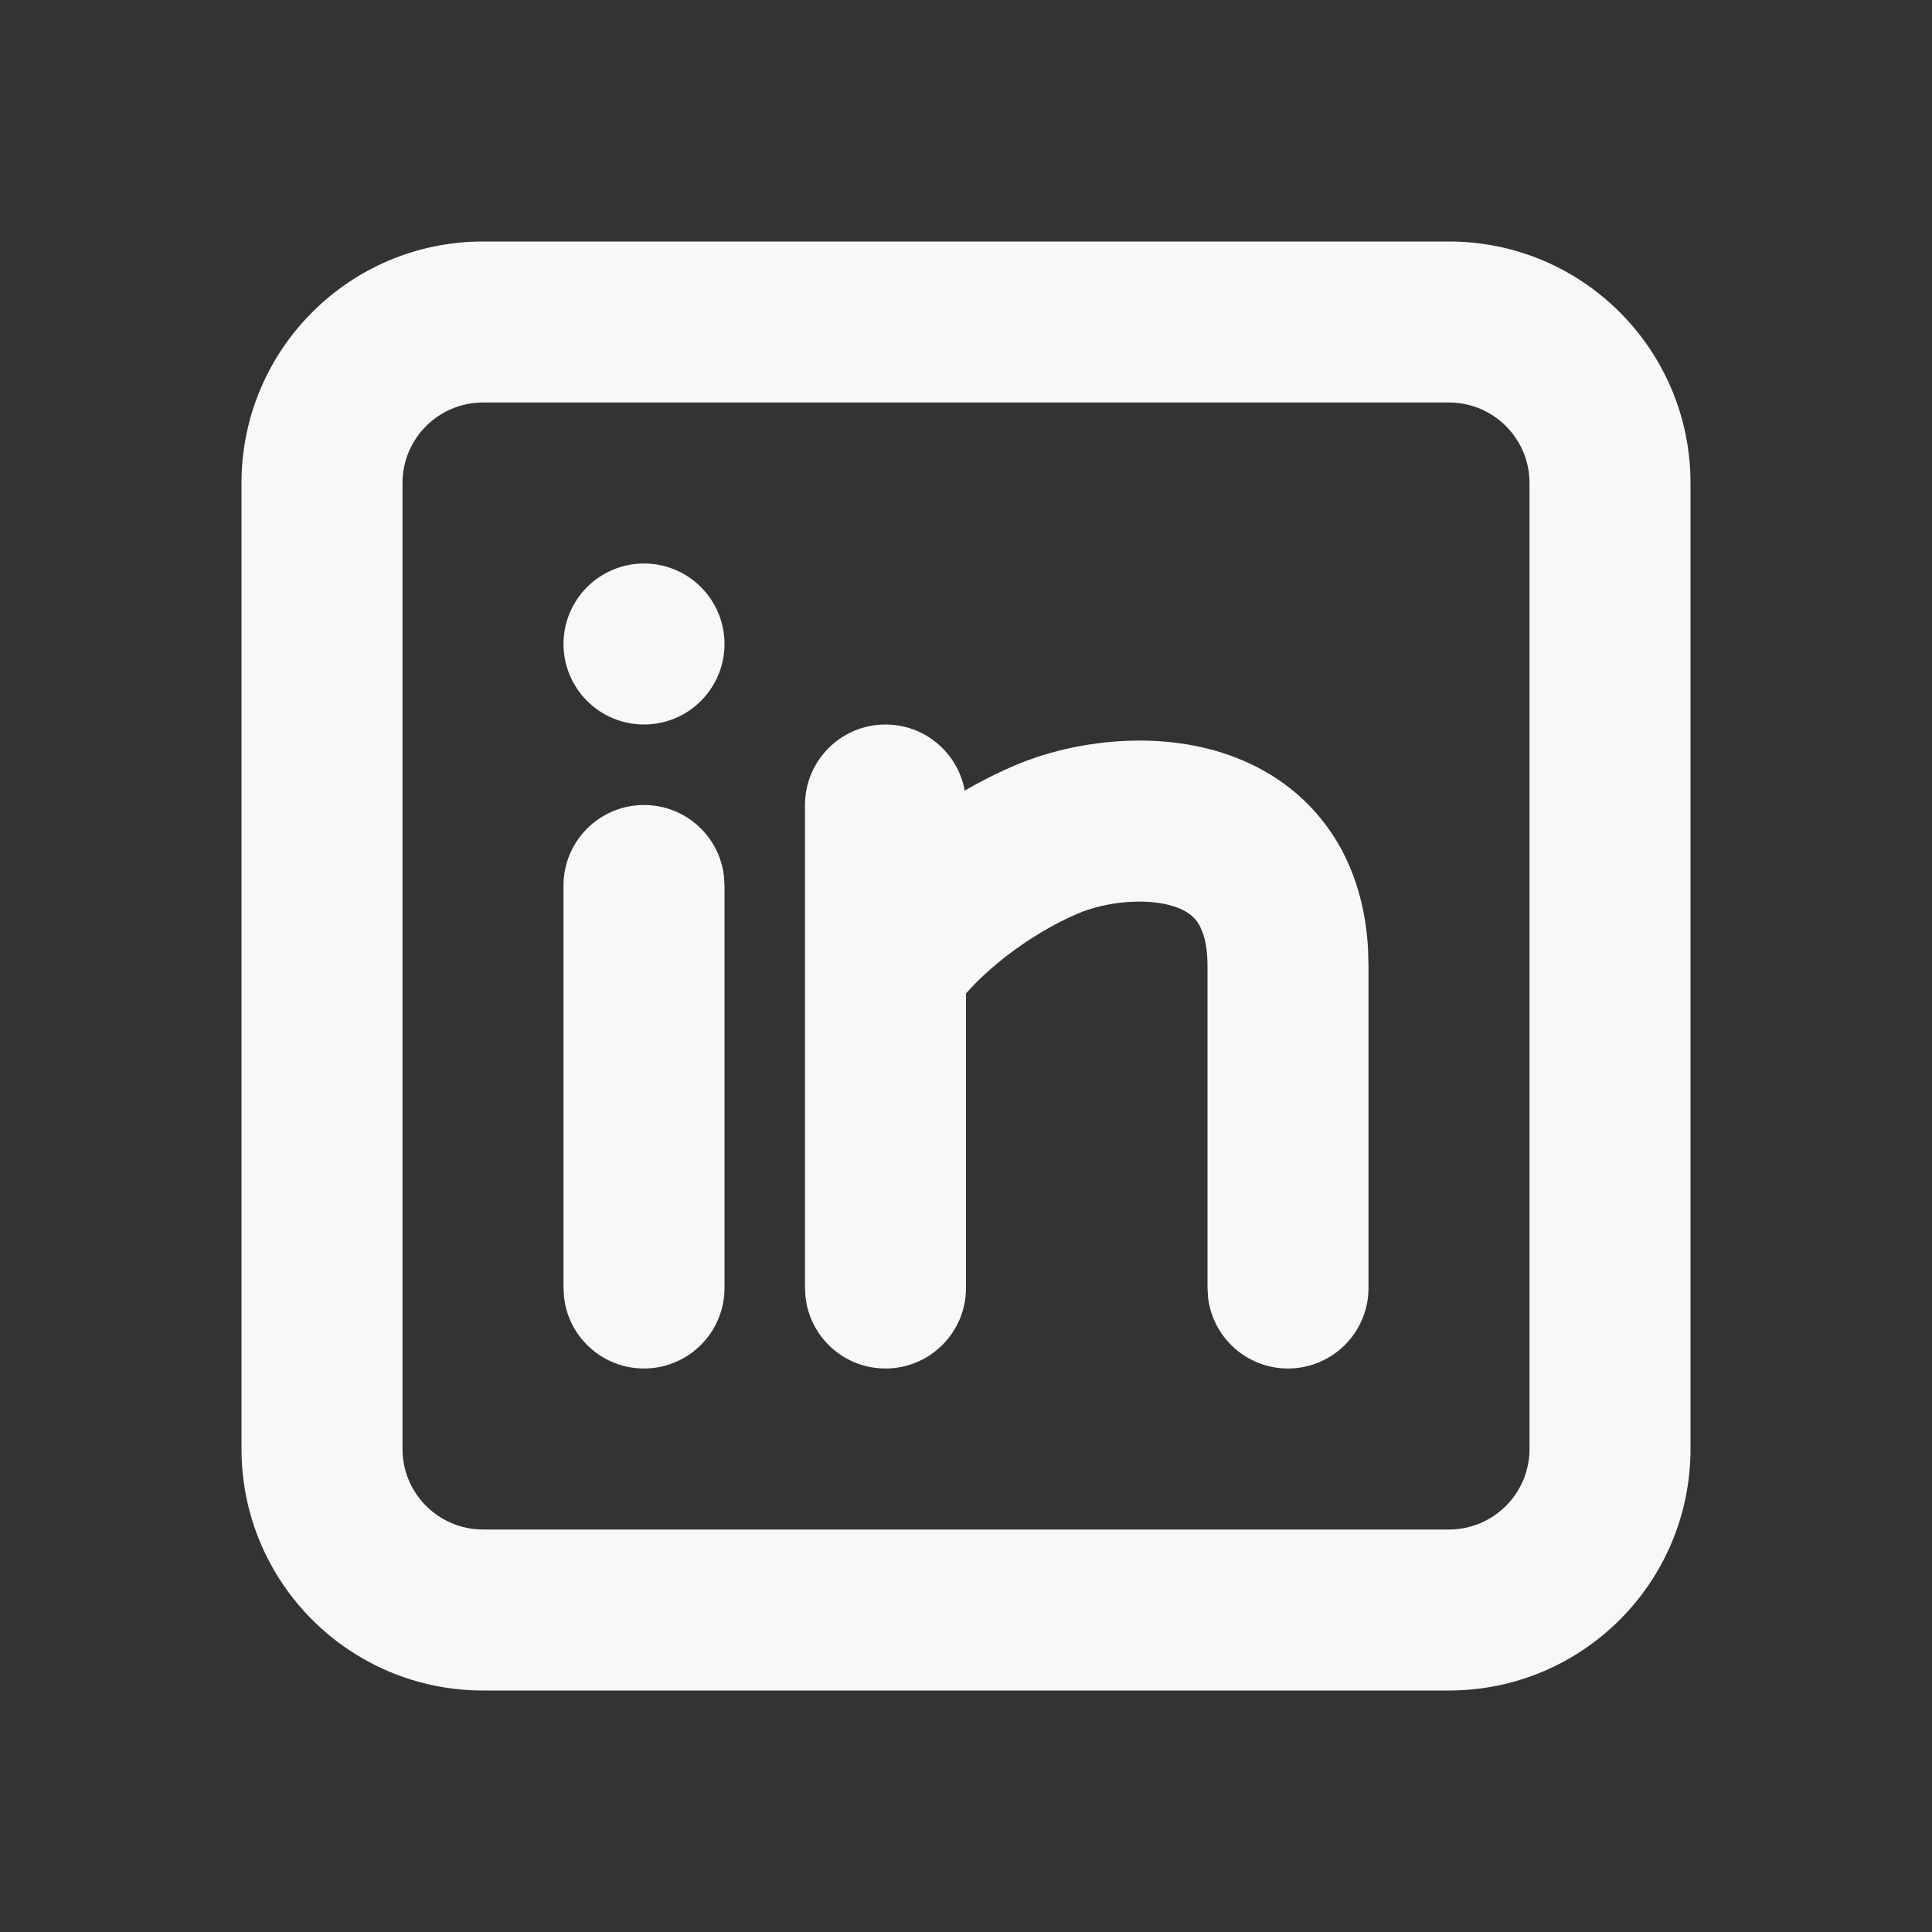 <?xml version='1.0' encoding='UTF-8'?><svg width='24px' height='24px' viewBox='0 0 24 24' version='1.1' xmlns='http://www.w3.org/2000/svg' xmlns:xlink='http://www.w3.org/1999/xlink'><rect x="0" y="0" width="24" height="24" fill="#333333" stroke="none"/><title>linkedin_line</title><g id='页面-1' stroke='none' stroke-width='1' fill='none' fill-rule='evenodd'><g id='Brand' transform='translate(-336, -0)' fill-rule='nonzero'><g id='linkedin_line' transform='translate(336, 0)'><path d='M24,0 L24,24 L0,24 L0,0 L24,0 Z M12.593,23.258 L12.582,23.26 L12.511,23.295 L12.492,23.299 L12.492,23.299 L12.477,23.295 L12.406,23.26 C12.396,23.256 12.387,23.259 12.382,23.265 L12.378,23.276 L12.361,23.703 L12.366,23.723 L12.377,23.736 L12.48,23.81 L12.495,23.814 L12.495,23.814 L12.507,23.81 L12.611,23.736 L12.623,23.72 L12.623,23.72 L12.627,23.703 L12.61,23.276 C12.608,23.266 12.601,23.259 12.593,23.258 L12.593,23.258 Z M12.858,23.145 L12.845,23.147 L12.66,23.24 L12.65,23.25 L12.65,23.25 L12.647,23.261 L12.665,23.691 L12.67,23.703 L12.67,23.703 L12.678,23.71 L12.879,23.803 C12.891,23.807 12.902,23.803 12.908,23.795 L12.912,23.781 L12.878,23.167 C12.875,23.155 12.867,23.147 12.858,23.145 L12.858,23.145 Z M12.143,23.147 C12.133,23.142 12.122,23.145 12.116,23.153 L12.11,23.167 L12.076,23.781 C12.075,23.793 12.083,23.802 12.093,23.805 L12.108,23.803 L12.309,23.71 L12.319,23.702 L12.319,23.702 L12.323,23.691 L12.34,23.261 L12.337,23.249 L12.337,23.249 L12.328,23.24 L12.143,23.147 Z' id='MingCute' fill-rule='nonzero'></path><path d='M18,3 C19.657,3 21,4.343 21,6 L21,18 C21,19.657 19.657,21 18,21 L6,21 C4.343,21 3,19.657 3,18 L3,6 C3,4.343 4.343,3 6,3 L18,3 Z M18,5 L6,5 C5.448,5 5,5.448 5,6 L5,18 C5,18.552 5.448,19 6,19 L18,19 C18.552,19 19,18.552 19,18 L19,6 C19,5.448 18.552,5 18,5 Z M8,10 C8.513,10 8.936,10.386 8.993,10.883 L9,11 L9,16 C9,16.552 8.552,17 8,17 C7.487,17 7.064,16.614 7.007,16.117 L7,16 L7,11 C7,10.448 7.448,10 8,10 Z M11,9 C11.491,9 11.9,9.354 11.984,9.821 C12.186,9.704 12.395,9.599 12.607,9.508 C13.274,9.223 14.273,9.066 15.175,9.349 C15.648,9.498 16.123,9.779 16.476,10.256 C16.79,10.681 16.96,11.198 16.994,11.779 L17,12 L17,16 C17,16.552 16.552,17 16,17 C15.487,17 15.064,16.614 15.007,16.117 L15,16 L15,12 C15,11.671 14.92,11.516 14.868,11.445 C14.814,11.373 14.727,11.305 14.575,11.257 C14.227,11.148 13.726,11.205 13.393,11.347 C12.892,11.561 12.435,11.897 12.124,12.208 L12,12.34 L12,16 C12,16.552 11.552,17 11,17 C10.487,17 10.064,16.614 10.007,16.117 L10,16 L10,10 C10,9.448 10.448,9 11,9 Z M8,7 C8.552,7 9,7.448 9,8 C9,8.552 8.552,9 8,9 C7.448,9 7,8.552 7,8 C7,7.448 7.448,7 8,7 Z' id='形状' fill='#F9F7F7FF'></path></g></g></g></svg>